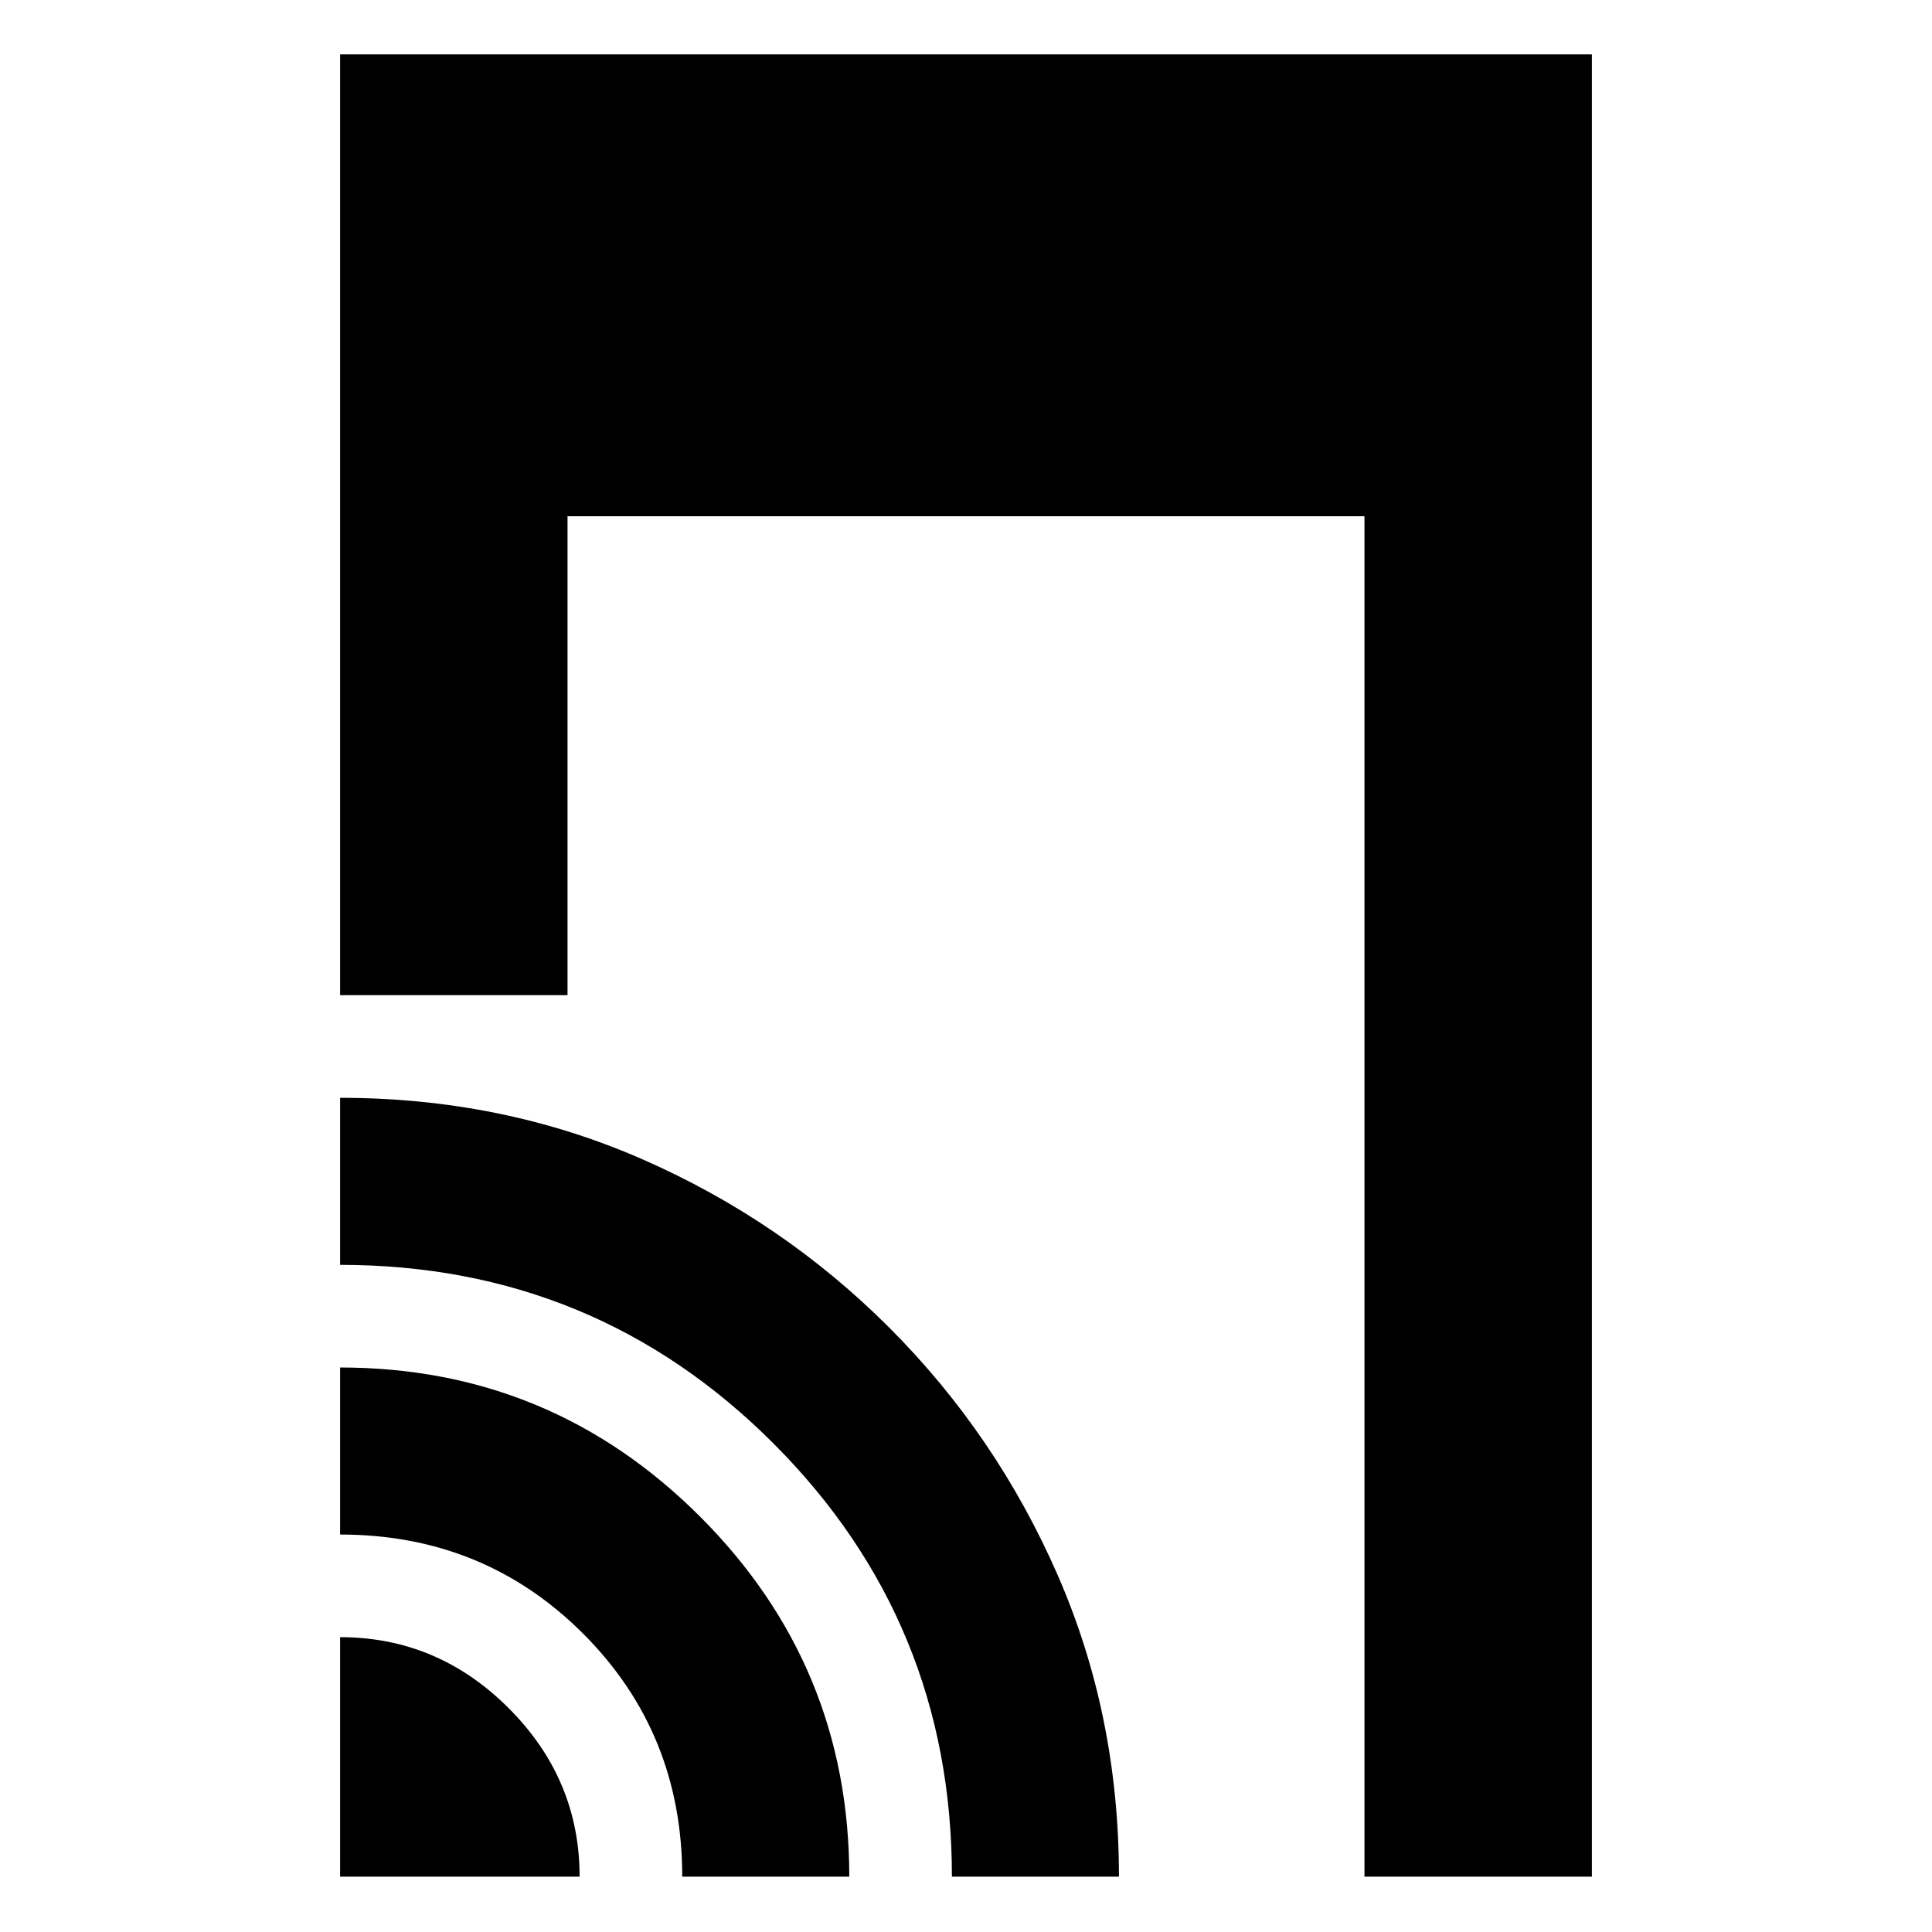 <svg xmlns="http://www.w3.org/2000/svg" height="20" viewBox="0 -960 960 960" width="20"><path d="M169-465.5V-933h622v905.5H678v-676H282v238H169Zm0 438v-119q48.49 0 83.74 35.26Q288-75.99 288-27.5H169Zm170 0q0-71.5-49.25-120.75T169-197.5v-83q104.75 0 178.88 74.12Q422-132.25 422-27.5h-83Zm134 0q0-126.5-88.67-215.25Q295.65-331.5 169-331.5v-83q80.5 0 150.08 30.48 69.58 30.47 122.8 83.72 53.21 53.24 83.66 122.92Q556-107.7 556-27.5h-83Z"/></svg>